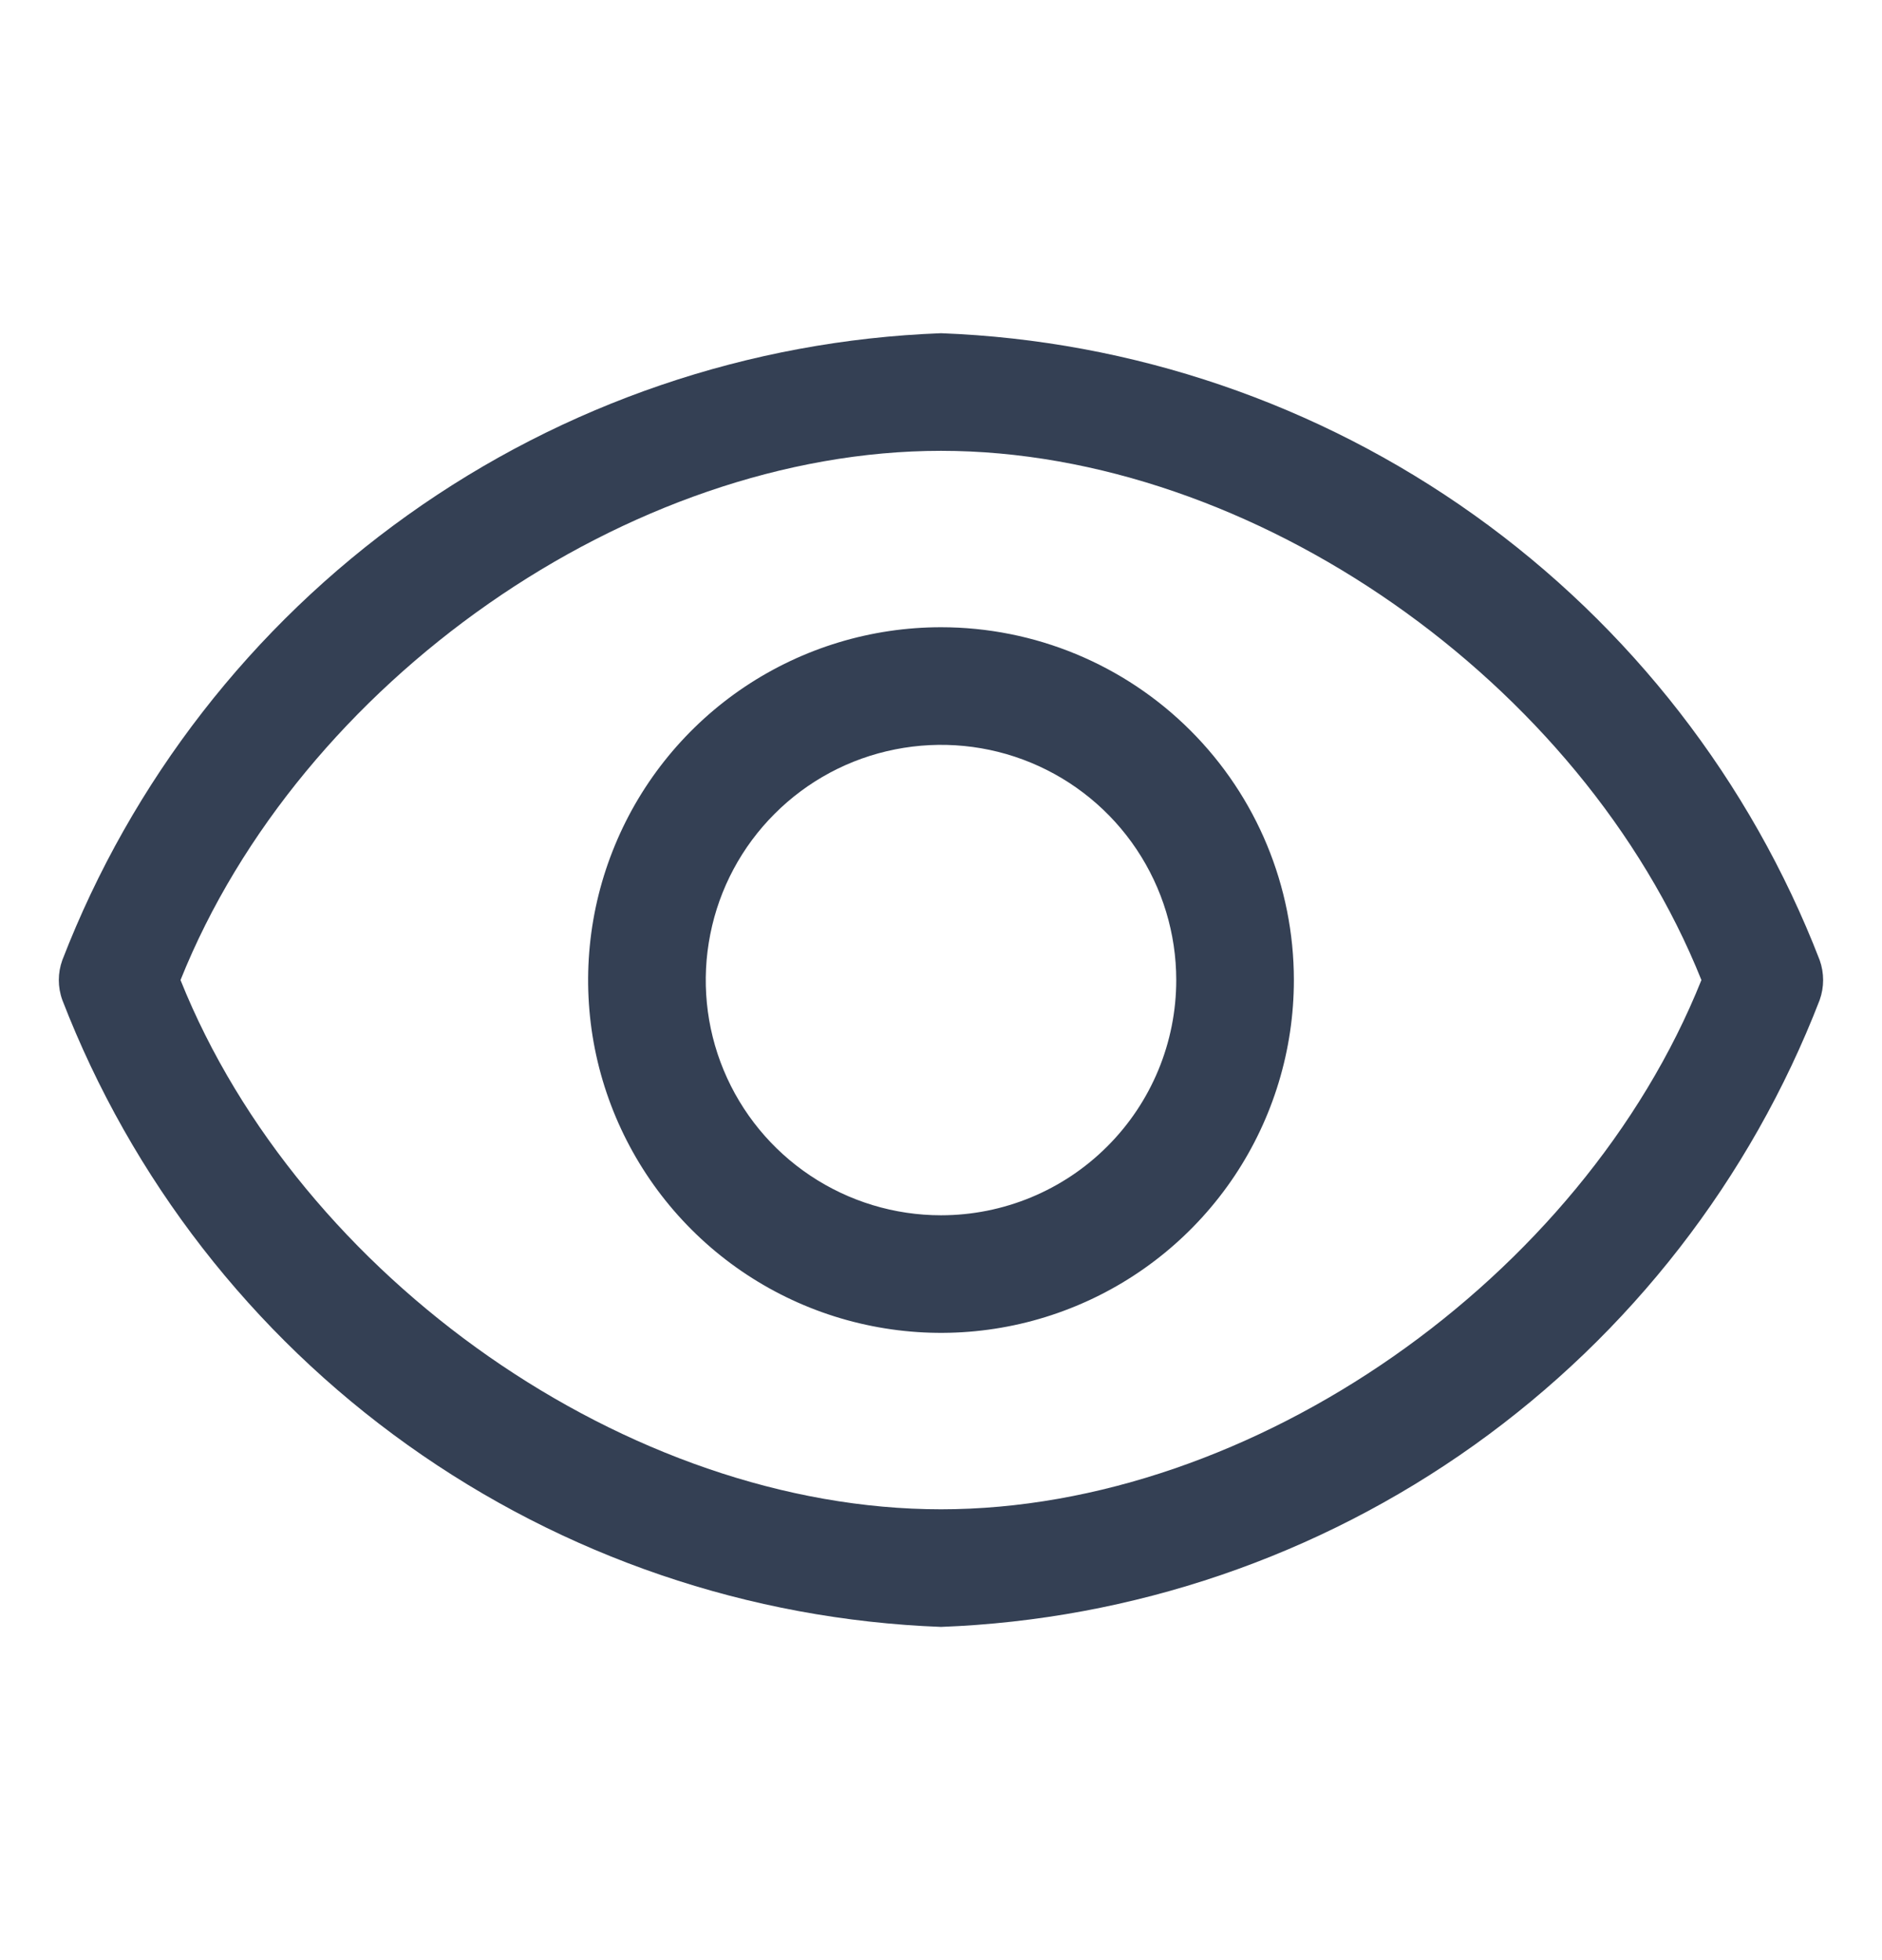<svg width="24" height="25" viewBox="0 0 24 25" fill="none" xmlns="http://www.w3.org/2000/svg">
<path d="M23.205 12.245C22.323 9.963 20.791 7.99 18.8 6.569C16.808 5.148 14.444 4.342 12 4.25C9.555 4.342 7.191 5.148 5.2 6.569C3.208 7.99 1.677 9.963 0.795 12.245C0.735 12.41 0.735 12.59 0.795 12.755C1.677 15.037 3.208 17.01 5.2 18.431C7.191 19.852 9.555 20.658 12 20.75C14.444 20.658 16.808 19.852 18.8 18.431C20.791 17.01 22.323 15.037 23.205 12.755C23.264 12.59 23.264 12.41 23.205 12.245ZM12 19.25C8.025 19.25 3.825 16.302 2.302 12.5C3.825 8.697 8.025 5.75 12 5.75C15.975 5.75 20.175 8.697 21.697 12.5C20.175 16.302 15.975 19.25 12 19.25Z" fill="#344054"/>
<path d="M12 8C11.11 8 10.24 8.264 9.5 8.758C8.76 9.253 8.183 9.956 7.843 10.778C7.502 11.6 7.413 12.505 7.586 13.378C7.76 14.251 8.189 15.053 8.818 15.682C9.447 16.311 10.249 16.74 11.122 16.913C11.995 17.087 12.9 16.998 13.722 16.657C14.544 16.317 15.247 15.74 15.742 15C16.236 14.26 16.5 13.39 16.5 12.5C16.5 11.306 16.026 10.162 15.182 9.318C14.338 8.474 13.194 8 12 8ZM12 15.5C11.407 15.5 10.827 15.324 10.333 14.994C9.84 14.665 9.455 14.196 9.228 13.648C9.001 13.1 8.942 12.497 9.058 11.915C9.173 11.333 9.459 10.798 9.879 10.379C10.298 9.959 10.833 9.673 11.415 9.558C11.997 9.442 12.6 9.501 13.148 9.728C13.696 9.955 14.165 10.34 14.494 10.833C14.824 11.327 15 11.907 15 12.5C15 13.296 14.684 14.059 14.121 14.621C13.559 15.184 12.796 15.5 12 15.5Z" fill="#344054"/>
</svg>
